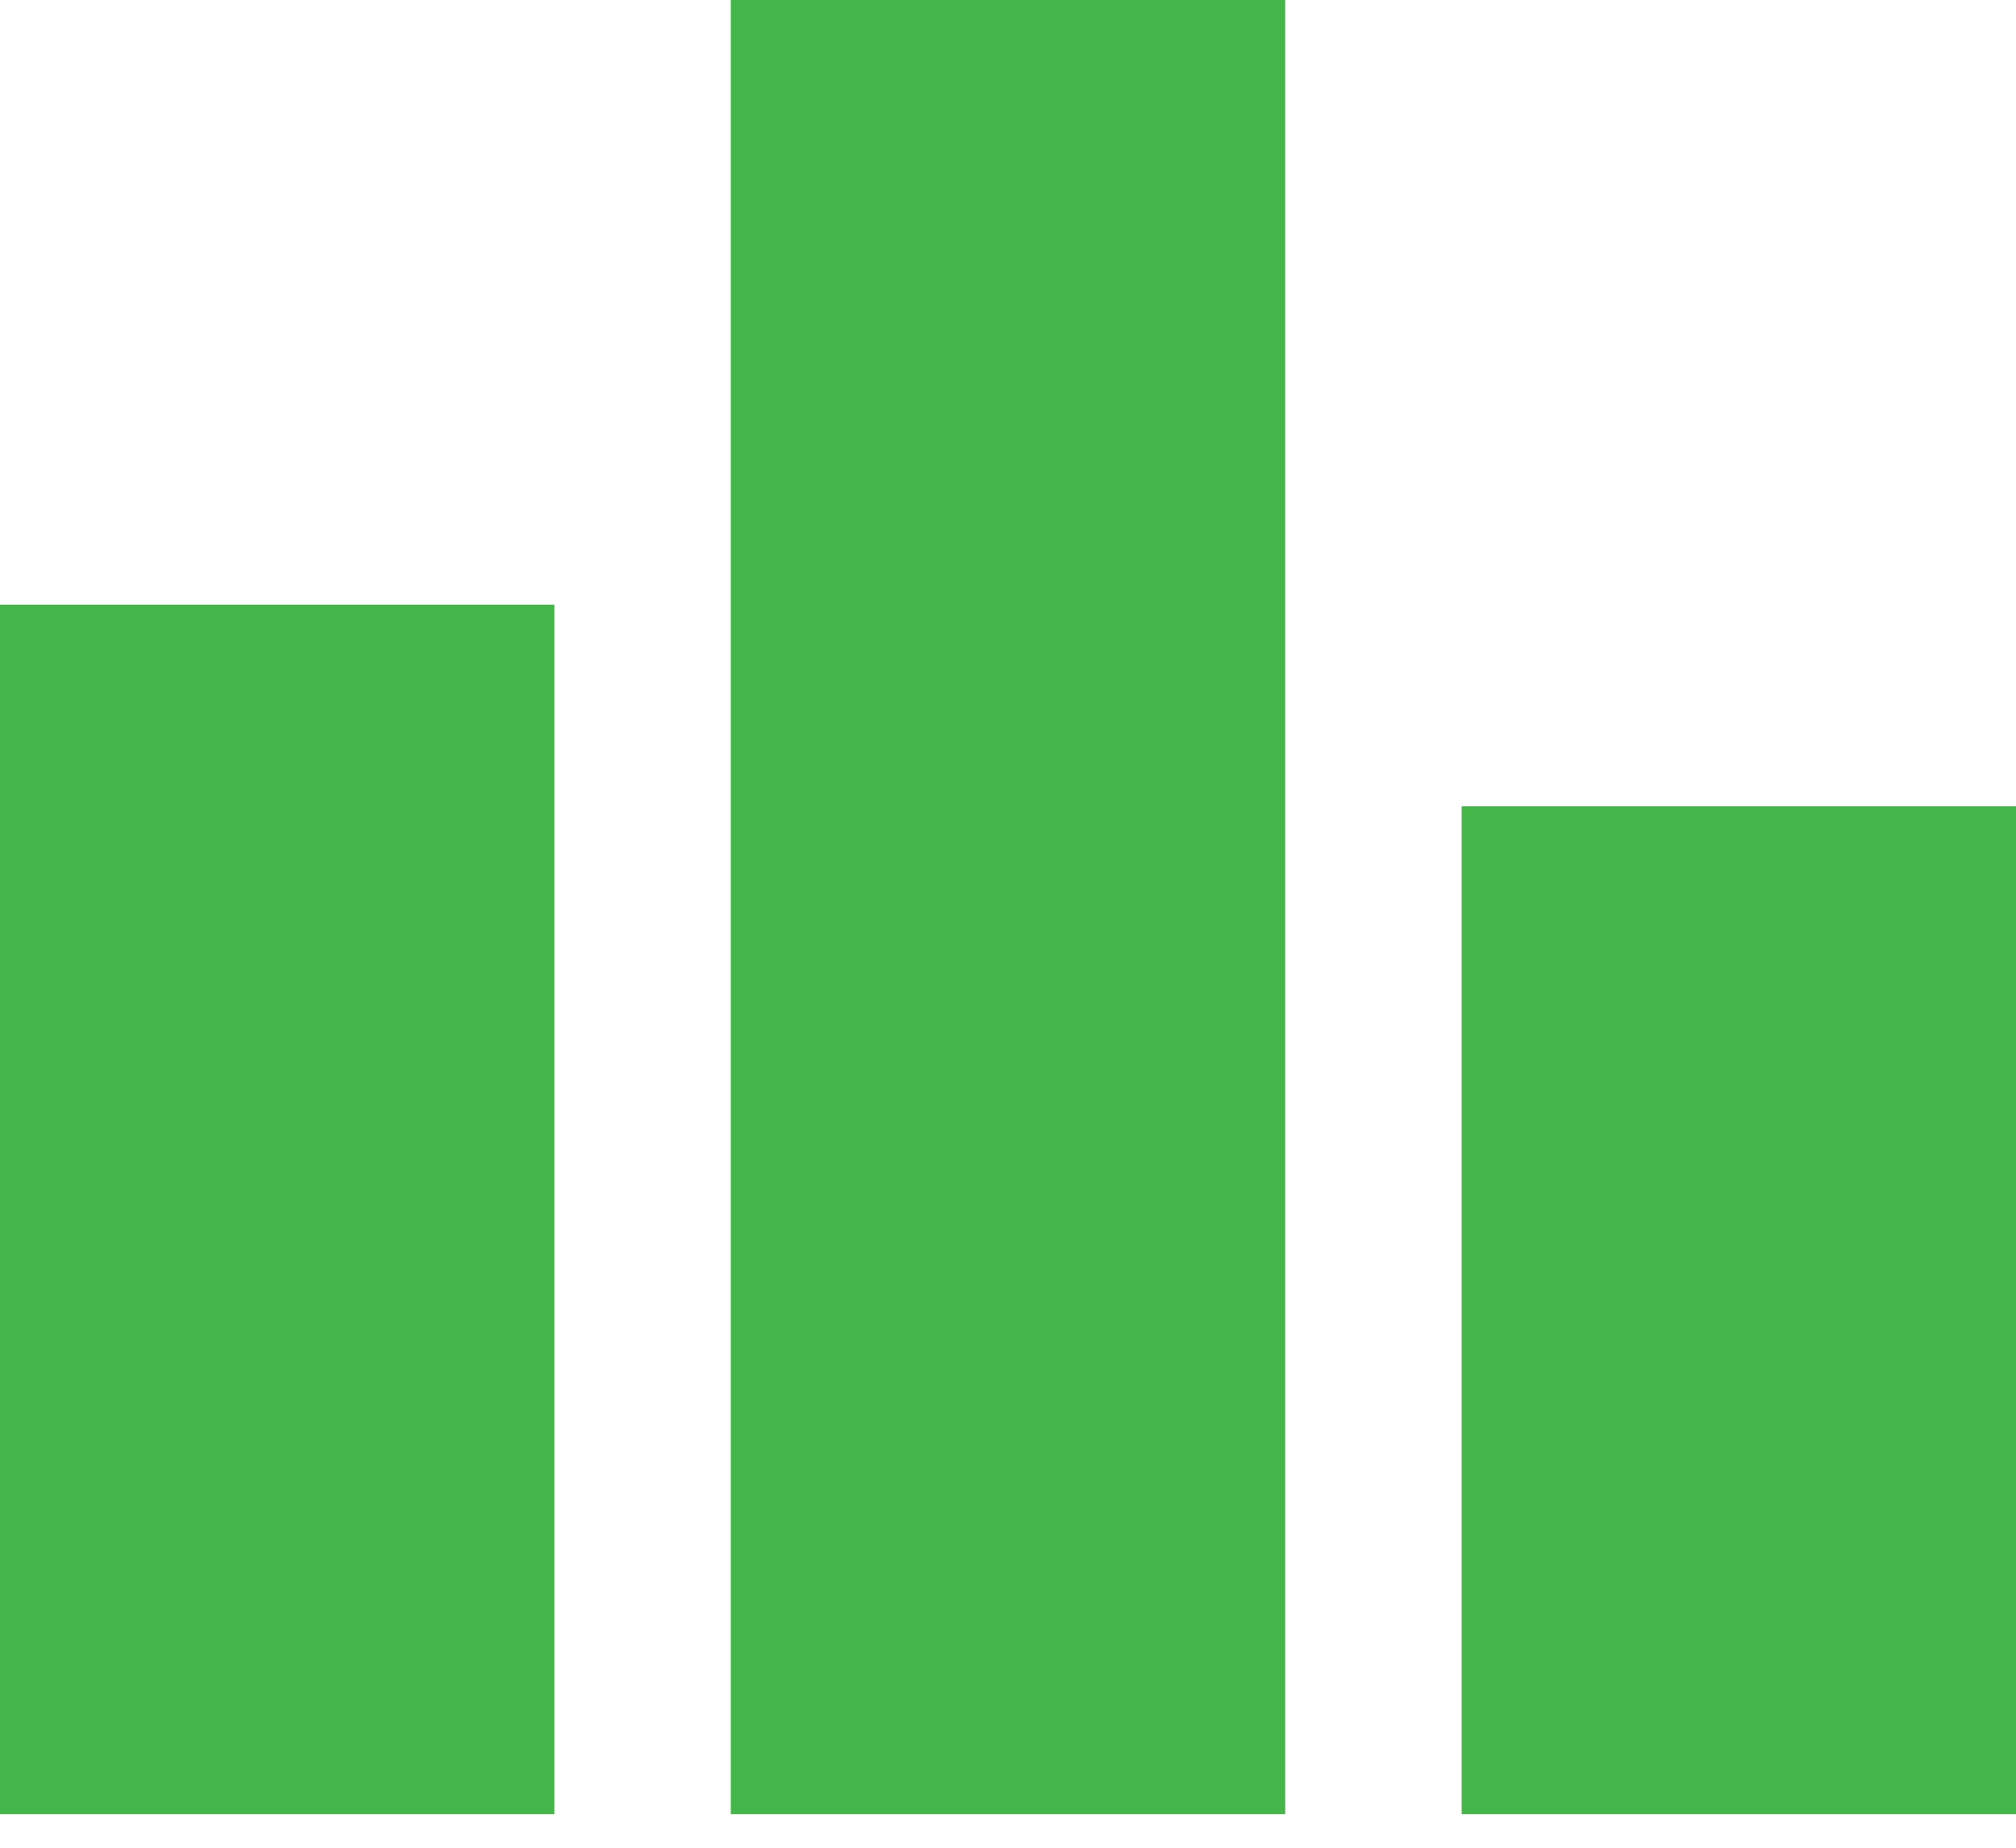 <svg width="24" height="22" viewBox="0 0 24 22" fill="none" xmlns="http://www.w3.org/2000/svg">
<path d="M6.6 21.6H0V7.2H6.6V21.6ZM15.3 0H8.7V21.6H15.3V0ZM24 9.6H17.4V21.6H24V9.6Z" fill="#45B649"/>
</svg>
